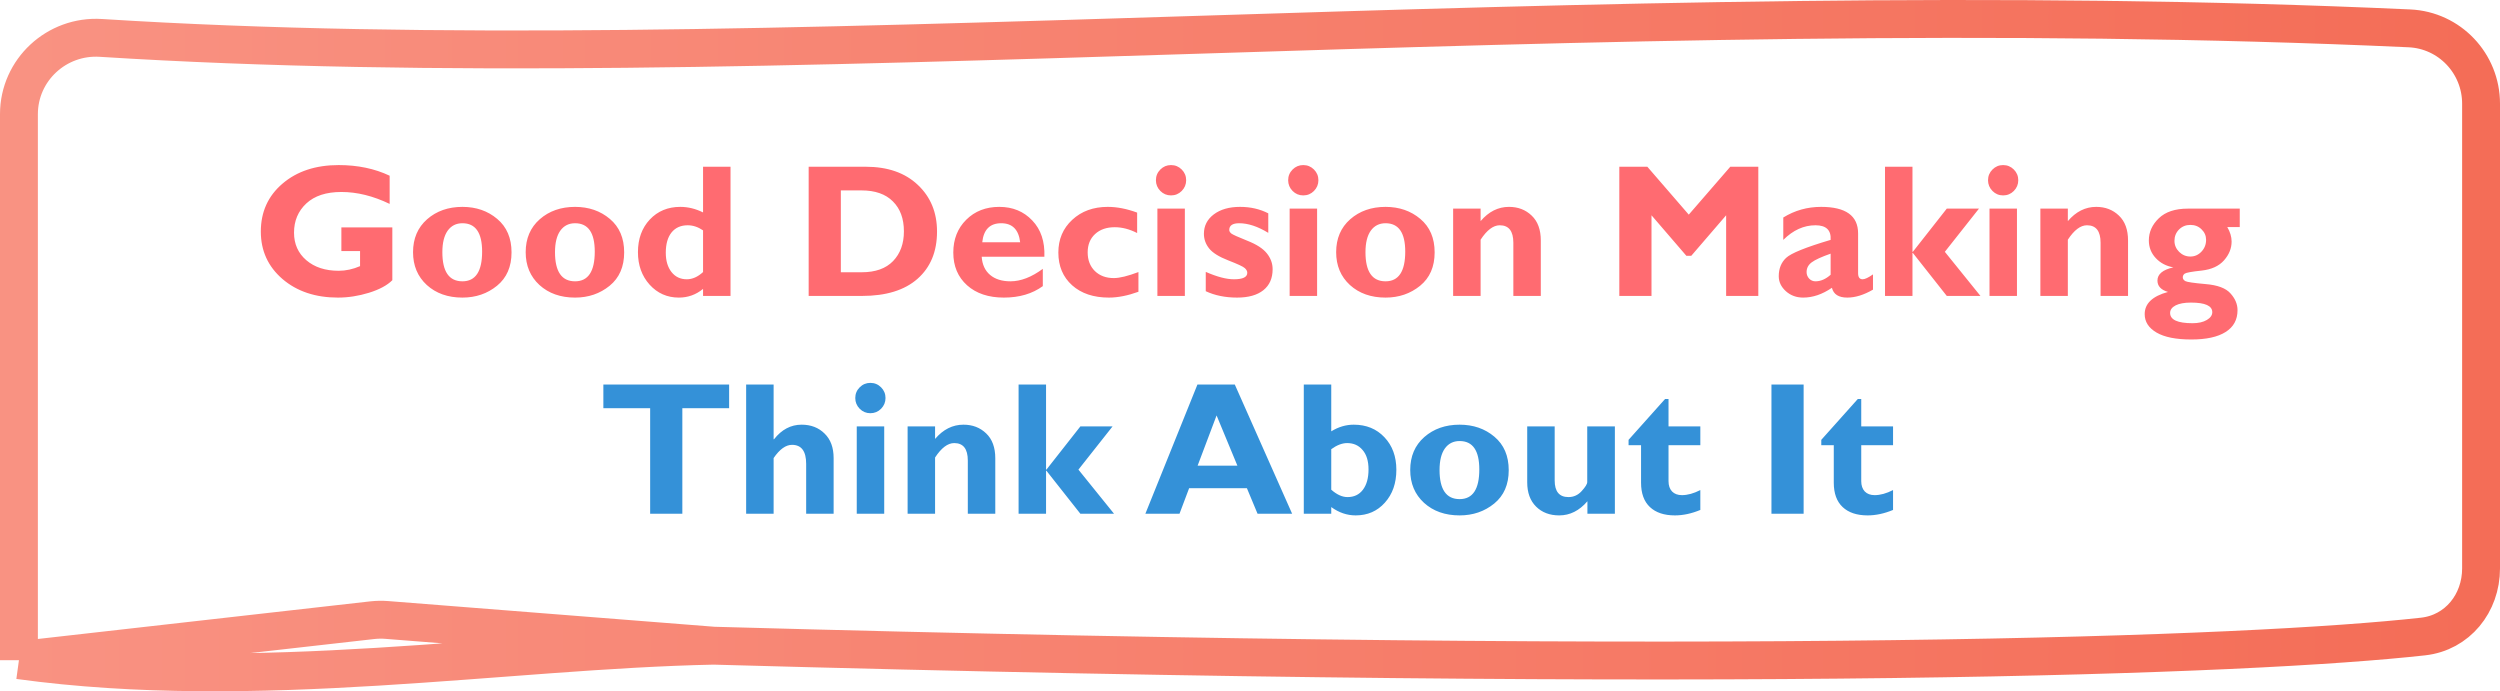 <svg width="264" height="73" viewBox="0 0 264 73" fill="none" xmlns="http://www.w3.org/2000/svg">
<path d="M2 69.715V12.06C2 7.383 5.984 3.707 10.652 4.003C80.627 8.436 167.83 -0.956 254.437 2.995C258.68 3.189 262 6.7 262 10.948V60.03C262 63.697 259.517 66.813 255.871 67.217C237.738 69.228 184.732 71.24 75.357 68.185M2 69.715C27.071 73.161 53.279 68.635 75.357 68.185M2 69.715L39.309 65.493C39.816 65.436 40.328 65.427 40.836 65.467L75.357 68.185" stroke="url(#paint0_linear_3472_1736)" stroke-width="4"/>
<path d="M41.147 18.555V21.533C39.408 20.693 37.709 20.273 36.049 20.273C34.447 20.273 33.214 20.677 32.348 21.484C31.482 22.292 31.049 23.32 31.049 24.57C31.049 25.768 31.482 26.738 32.348 27.48C33.214 28.223 34.353 28.594 35.766 28.594C36.515 28.594 37.267 28.431 38.022 28.105V26.514H36.049V24.014H41.43V29.59C40.89 30.13 40.066 30.573 38.959 30.918C37.859 31.256 36.769 31.426 35.688 31.426C33.311 31.426 31.358 30.771 29.828 29.463C28.305 28.148 27.543 26.478 27.543 24.453C27.543 22.383 28.305 20.697 29.828 19.395C31.358 18.086 33.337 17.432 35.766 17.432C37.771 17.432 39.565 17.806 41.147 18.555ZM48.832 21.846C50.278 21.846 51.502 22.269 52.504 23.115C53.513 23.962 54.018 25.14 54.018 26.65C54.018 28.167 53.507 29.342 52.485 30.176C51.462 31.009 50.245 31.426 48.832 31.426C47.302 31.426 46.049 30.983 45.072 30.098C44.102 29.206 43.617 28.05 43.617 26.631C43.617 25.186 44.112 24.027 45.102 23.154C46.098 22.282 47.341 21.846 48.832 21.846ZM48.832 29.707C50.219 29.707 50.912 28.662 50.912 26.572C50.912 24.574 50.219 23.574 48.832 23.574C48.168 23.574 47.647 23.838 47.27 24.365C46.899 24.893 46.713 25.648 46.713 26.631C46.713 28.682 47.419 29.707 48.832 29.707ZM60.727 21.846C62.172 21.846 63.396 22.269 64.399 23.115C65.408 23.962 65.912 25.14 65.912 26.65C65.912 28.167 65.401 29.342 64.379 30.176C63.357 31.009 62.14 31.426 60.727 31.426C59.197 31.426 57.944 30.983 56.967 30.098C55.997 29.206 55.512 28.05 55.512 26.631C55.512 25.186 56.007 24.027 56.996 23.154C57.992 22.282 59.236 21.846 60.727 21.846ZM60.727 29.707C62.114 29.707 62.807 28.662 62.807 26.572C62.807 24.574 62.114 23.574 60.727 23.574C60.063 23.574 59.542 23.838 59.164 24.365C58.793 24.893 58.608 25.648 58.608 26.631C58.608 28.682 59.314 29.707 60.727 29.707ZM77.143 17.607V31.25H74.242V30.508C73.5 31.12 72.647 31.426 71.684 31.426C70.453 31.426 69.425 30.97 68.598 30.059C67.778 29.147 67.367 28.005 67.367 26.631C67.367 25.225 67.784 24.076 68.617 23.184C69.457 22.292 70.531 21.846 71.84 21.846C72.654 21.846 73.455 22.041 74.242 22.432V17.607H77.143ZM74.242 28.73V24.326C73.715 23.968 73.175 23.789 72.621 23.789C71.892 23.789 71.323 24.043 70.912 24.551C70.509 25.059 70.307 25.771 70.307 26.689C70.307 27.536 70.509 28.216 70.912 28.73C71.316 29.238 71.853 29.492 72.524 29.492C73.116 29.492 73.689 29.238 74.242 28.73ZM85.395 17.607H91.41C93.735 17.607 95.571 18.245 96.918 19.521C98.272 20.791 98.95 22.435 98.95 24.453C98.95 26.569 98.263 28.232 96.889 29.443C95.522 30.648 93.569 31.25 91.029 31.25H85.395V17.607ZM88.793 20.107V28.75H91.01C92.449 28.75 93.549 28.356 94.311 27.568C95.073 26.774 95.453 25.729 95.453 24.434C95.453 23.092 95.066 22.038 94.291 21.27C93.523 20.495 92.416 20.107 90.971 20.107H88.793ZM110.121 28.389V30.215C109.015 31.022 107.644 31.426 106.01 31.426C104.389 31.426 103.093 30.993 102.123 30.127C101.153 29.255 100.668 28.102 100.668 26.67C100.668 25.264 101.124 24.108 102.035 23.203C102.947 22.298 104.109 21.846 105.522 21.846C106.941 21.846 108.103 22.324 109.008 23.281C109.92 24.232 110.346 25.508 110.287 27.109H103.666C103.725 27.943 104.021 28.584 104.555 29.033C105.089 29.482 105.805 29.707 106.703 29.707C107.791 29.707 108.93 29.268 110.121 28.389ZM103.725 25.586H107.729C107.573 24.245 106.905 23.574 105.727 23.574C104.535 23.574 103.868 24.245 103.725 25.586ZM120.219 28.73V30.811C119.086 31.221 118.048 31.426 117.104 31.426C115.483 31.426 114.187 30.993 113.217 30.127C112.247 29.255 111.762 28.102 111.762 26.67C111.762 25.27 112.25 24.118 113.227 23.213C114.21 22.301 115.46 21.846 116.977 21.846C117.953 21.846 118.989 22.047 120.082 22.451V24.609C119.281 24.199 118.494 23.994 117.719 23.994C116.853 23.994 116.16 24.235 115.639 24.717C115.118 25.199 114.858 25.843 114.858 26.65C114.858 27.464 115.112 28.122 115.619 28.623C116.127 29.118 116.795 29.365 117.621 29.365C118.233 29.365 119.099 29.154 120.219 28.73ZM122.065 19.033C122.065 18.59 122.221 18.213 122.533 17.9C122.846 17.588 123.22 17.432 123.656 17.432C124.099 17.432 124.477 17.588 124.789 17.9C125.102 18.213 125.258 18.59 125.258 19.033C125.258 19.469 125.102 19.847 124.789 20.166C124.477 20.479 124.099 20.635 123.656 20.635C123.22 20.635 122.846 20.479 122.533 20.166C122.221 19.847 122.065 19.469 122.065 19.033ZM125.121 22.031V31.25H122.221V22.031H125.121ZM133.93 22.529V24.59C132.823 23.913 131.798 23.574 130.854 23.574C130.157 23.574 129.809 23.812 129.809 24.287C129.809 24.411 129.88 24.535 130.024 24.658C130.173 24.775 130.737 25.029 131.713 25.42C132.69 25.804 133.38 26.25 133.783 26.758C134.187 27.266 134.389 27.822 134.389 28.428C134.389 29.385 134.063 30.124 133.412 30.645C132.761 31.165 131.834 31.426 130.629 31.426C129.392 31.426 128.292 31.201 127.328 30.752V28.711C128.513 29.232 129.506 29.492 130.307 29.492C131.244 29.492 131.713 29.264 131.713 28.809C131.713 28.633 131.625 28.467 131.449 28.311C131.28 28.154 130.701 27.884 129.711 27.5C128.722 27.116 128.045 26.693 127.68 26.23C127.315 25.768 127.133 25.254 127.133 24.688C127.133 23.848 127.481 23.164 128.178 22.637C128.881 22.109 129.806 21.846 130.951 21.846C132.052 21.846 133.045 22.074 133.93 22.529ZM136.03 19.033C136.03 18.59 136.186 18.213 136.498 17.9C136.811 17.588 137.185 17.432 137.621 17.432C138.064 17.432 138.442 17.588 138.754 17.9C139.067 18.213 139.223 18.59 139.223 19.033C139.223 19.469 139.067 19.847 138.754 20.166C138.442 20.479 138.064 20.635 137.621 20.635C137.185 20.635 136.811 20.479 136.498 20.166C136.186 19.847 136.03 19.469 136.03 19.033ZM139.086 22.031V31.25H136.186V22.031H139.086ZM146.313 21.846C147.758 21.846 148.982 22.269 149.985 23.115C150.994 23.962 151.498 25.14 151.498 26.65C151.498 28.167 150.987 29.342 149.965 30.176C148.943 31.009 147.726 31.426 146.313 31.426C144.783 31.426 143.53 30.983 142.553 30.098C141.583 29.206 141.098 28.05 141.098 26.631C141.098 25.186 141.593 24.027 142.582 23.154C143.578 22.282 144.822 21.846 146.313 21.846ZM146.313 29.707C147.699 29.707 148.393 28.662 148.393 26.572C148.393 24.574 147.699 23.574 146.313 23.574C145.649 23.574 145.128 23.838 144.75 24.365C144.379 24.893 144.194 25.648 144.194 26.631C144.194 28.682 144.9 29.707 146.313 29.707ZM156.352 22.031V23.35C157.205 22.347 158.204 21.846 159.35 21.846C160.307 21.846 161.104 22.152 161.742 22.764C162.387 23.376 162.709 24.251 162.709 25.391V31.25H159.809V25.635C159.809 24.404 159.33 23.789 158.373 23.789C157.69 23.789 157.016 24.297 156.352 25.312V31.25H153.451V22.031H156.352ZM178.334 22.666L182.719 17.607H185.678V31.25H182.28V22.734L178.598 27.012H178.08L174.399 22.734V31.25H171V17.607H173.959L178.334 22.666ZM197.787 28.975V30.586C196.824 31.146 195.919 31.426 195.073 31.426C194.161 31.426 193.621 31.081 193.451 30.391C192.442 31.081 191.43 31.426 190.414 31.426C189.698 31.426 189.089 31.201 188.588 30.752C188.087 30.296 187.836 29.769 187.836 29.17C187.836 28.369 188.093 27.725 188.608 27.236C189.128 26.741 190.698 26.107 193.315 25.332C193.38 24.303 192.846 23.789 191.713 23.789C190.483 23.789 189.35 24.303 188.315 25.332V22.969C189.526 22.22 190.857 21.846 192.309 21.846C194.913 21.846 196.215 22.78 196.215 24.648V28.848C196.215 29.277 196.375 29.492 196.694 29.492C196.934 29.492 197.299 29.32 197.787 28.975ZM193.315 29.014V26.787C192.345 27.126 191.677 27.432 191.313 27.705C190.955 27.972 190.776 28.314 190.776 28.73C190.776 28.997 190.867 29.229 191.049 29.424C191.231 29.613 191.453 29.707 191.713 29.707C192.26 29.707 192.794 29.476 193.315 29.014ZM201.957 17.607V26.592H201.996L205.58 22.031H208.979L205.375 26.592L209.135 31.25H205.58L201.996 26.709H201.957V31.25H199.057V17.607H201.957ZM209.936 19.033C209.936 18.59 210.092 18.213 210.405 17.9C210.717 17.588 211.091 17.432 211.528 17.432C211.97 17.432 212.348 17.588 212.66 17.9C212.973 18.213 213.129 18.59 213.129 19.033C213.129 19.469 212.973 19.847 212.66 20.166C212.348 20.479 211.97 20.635 211.528 20.635C211.091 20.635 210.717 20.479 210.405 20.166C210.092 19.847 209.936 19.469 209.936 19.033ZM212.992 22.031V31.25H210.092V22.031H212.992ZM218.364 22.031V23.35C219.216 22.347 220.216 21.846 221.362 21.846C222.319 21.846 223.116 22.152 223.754 22.764C224.399 23.376 224.721 24.251 224.721 25.391V31.25H221.821V25.635C221.821 24.404 221.342 23.789 220.385 23.789C219.701 23.789 219.028 24.297 218.364 25.312V31.25H215.463V22.031H218.364ZM236.518 22.031V23.975H235.199C235.505 24.495 235.658 25.006 235.658 25.508C235.658 26.224 235.392 26.885 234.858 27.49C234.324 28.096 233.533 28.457 232.485 28.574C231.443 28.685 230.851 28.792 230.707 28.896C230.571 28.994 230.502 29.124 230.502 29.287C230.502 29.45 230.593 29.583 230.776 29.688C230.958 29.785 231.674 29.889 232.924 30C234.181 30.104 235.053 30.433 235.541 30.986C236.036 31.533 236.283 32.122 236.283 32.754C236.283 33.763 235.864 34.531 235.024 35.059C234.19 35.586 232.983 35.85 231.401 35.85C229.786 35.85 228.562 35.605 227.729 35.117C226.895 34.629 226.479 33.981 226.479 33.174C226.479 32.054 227.299 31.273 228.94 30.83C228.198 30.609 227.826 30.208 227.826 29.629C227.826 28.952 228.386 28.486 229.506 28.232C228.757 28.102 228.139 27.777 227.651 27.256C227.162 26.735 226.918 26.113 226.918 25.391C226.918 24.505 227.27 23.724 227.973 23.047C228.676 22.37 229.698 22.031 231.039 22.031H236.518ZM231.303 23.75C230.828 23.75 230.427 23.913 230.102 24.238C229.783 24.564 229.623 24.961 229.623 25.43C229.623 25.879 229.789 26.27 230.121 26.602C230.453 26.927 230.847 27.09 231.303 27.09C231.759 27.09 232.149 26.917 232.475 26.572C232.8 26.227 232.963 25.814 232.963 25.332C232.963 24.896 232.804 24.525 232.485 24.219C232.172 23.906 231.778 23.75 231.303 23.75ZM231.537 34.131C232.156 34.131 232.657 34.017 233.041 33.789C233.425 33.561 233.617 33.288 233.617 32.969C233.617 32.292 232.865 31.953 231.362 31.953C230.678 31.953 230.141 32.051 229.75 32.246C229.36 32.448 229.164 32.715 229.164 33.047C229.164 33.77 229.955 34.131 231.537 34.131Z" fill="#FF6B71"/>
<path d="M76.996 40.607V43.107H72.055V54.25H68.656V43.107H63.715V40.607H76.996ZM81.694 40.607V46.389H81.733C82.54 45.36 83.513 44.846 84.653 44.846C85.636 44.846 86.443 45.158 87.075 45.783C87.713 46.402 88.031 47.264 88.031 48.371V54.25H85.131V48.986C85.131 47.645 84.633 46.975 83.637 46.975C82.979 46.975 82.332 47.44 81.694 48.371V54.25H78.793V40.607H81.694ZM90.317 42.033C90.317 41.59 90.473 41.213 90.785 40.9C91.098 40.588 91.472 40.432 91.908 40.432C92.351 40.432 92.729 40.588 93.041 40.9C93.354 41.213 93.51 41.59 93.51 42.033C93.51 42.469 93.354 42.847 93.041 43.166C92.729 43.478 92.351 43.635 91.908 43.635C91.472 43.635 91.098 43.478 90.785 43.166C90.473 42.847 90.317 42.469 90.317 42.033ZM93.373 45.031V54.25H90.473V45.031H93.373ZM98.744 45.031V46.35C99.597 45.347 100.597 44.846 101.742 44.846C102.699 44.846 103.497 45.152 104.135 45.764C104.78 46.376 105.102 47.251 105.102 48.391V54.25H102.201V48.635C102.201 47.404 101.723 46.789 100.766 46.789C100.082 46.789 99.408 47.297 98.744 48.312V54.25H95.844V45.031H98.744ZM110.463 40.607V49.592H110.502L114.086 45.031H117.485L113.881 49.592L117.641 54.25H114.086L110.502 49.709H110.463V54.25H107.563V40.607H110.463ZM130.395 40.607L136.449 54.25H132.797L131.674 51.555H125.571L124.555 54.25H120.951L126.449 40.607H130.395ZM130.668 49.172L128.471 43.869L126.469 49.172H130.668ZM140.58 40.607V45.549C141.342 45.08 142.133 44.846 142.953 44.846C144.281 44.846 145.362 45.288 146.196 46.174C147.035 47.059 147.455 48.205 147.455 49.611C147.455 51.024 147.052 52.18 146.244 53.078C145.444 53.977 144.415 54.426 143.158 54.426C142.247 54.426 141.388 54.133 140.58 53.547V54.25H137.68V40.607H140.58ZM140.58 47.434V51.711C141.166 52.232 141.739 52.492 142.299 52.492C142.989 52.492 143.53 52.235 143.92 51.721C144.317 51.2 144.516 50.484 144.516 49.572C144.516 48.687 144.308 48.003 143.891 47.522C143.481 47.033 142.937 46.789 142.26 46.789C141.733 46.789 141.173 47.004 140.58 47.434ZM154.135 44.846C155.58 44.846 156.804 45.269 157.807 46.115C158.816 46.962 159.321 48.14 159.321 49.65C159.321 51.167 158.809 52.342 157.787 53.176C156.765 54.009 155.548 54.426 154.135 54.426C152.605 54.426 151.352 53.983 150.375 53.098C149.405 52.206 148.92 51.05 148.92 49.631C148.92 48.185 149.415 47.027 150.405 46.154C151.401 45.282 152.644 44.846 154.135 44.846ZM154.135 52.707C155.522 52.707 156.215 51.662 156.215 49.572C156.215 47.574 155.522 46.574 154.135 46.574C153.471 46.574 152.95 46.838 152.573 47.365C152.201 47.893 152.016 48.648 152.016 49.631C152.016 51.682 152.722 52.707 154.135 52.707ZM167.631 54.25V52.932C166.778 53.928 165.785 54.426 164.653 54.426C163.65 54.426 162.836 54.117 162.211 53.498C161.586 52.88 161.274 52.023 161.274 50.93V45.031H164.174V50.734C164.174 51.906 164.659 52.492 165.629 52.492C166.176 52.492 166.642 52.281 167.026 51.857C167.416 51.428 167.612 51.112 167.612 50.91V45.031H170.531V54.25H167.631ZM179.555 45.031V47.014H176.196V50.812C176.196 51.268 176.319 51.63 176.567 51.897C176.821 52.157 177.169 52.287 177.612 52.287C178.211 52.287 178.858 52.108 179.555 51.75V53.85C178.63 54.234 177.735 54.426 176.869 54.426C175.737 54.426 174.858 54.133 174.233 53.547C173.608 52.961 173.295 52.102 173.295 50.969V47.014H171.977V46.447L175.834 42.131H176.196V45.031H179.555ZM190.463 40.607V54.25H187.065V40.607H190.463ZM199.906 45.031V47.014H196.547V50.812C196.547 51.268 196.671 51.63 196.918 51.897C197.172 52.157 197.52 52.287 197.963 52.287C198.562 52.287 199.21 52.108 199.906 51.75V53.85C198.982 54.234 198.087 54.426 197.221 54.426C196.088 54.426 195.209 54.133 194.584 53.547C193.959 52.961 193.647 52.102 193.647 50.969V47.014H192.328V46.447L196.186 42.131H196.547V45.031H199.906Z" fill="#3491D8"/>
<defs>
<linearGradient id="paint0_linear_3472_1736" x1="2" y1="36.5" x2="262" y2="36.5" gradientUnits="userSpaceOnUse">
<stop stop-color="#F99282"/>
<stop offset="1" stop-color="#F46D57"/>
</linearGradient>
</defs>
</svg>
